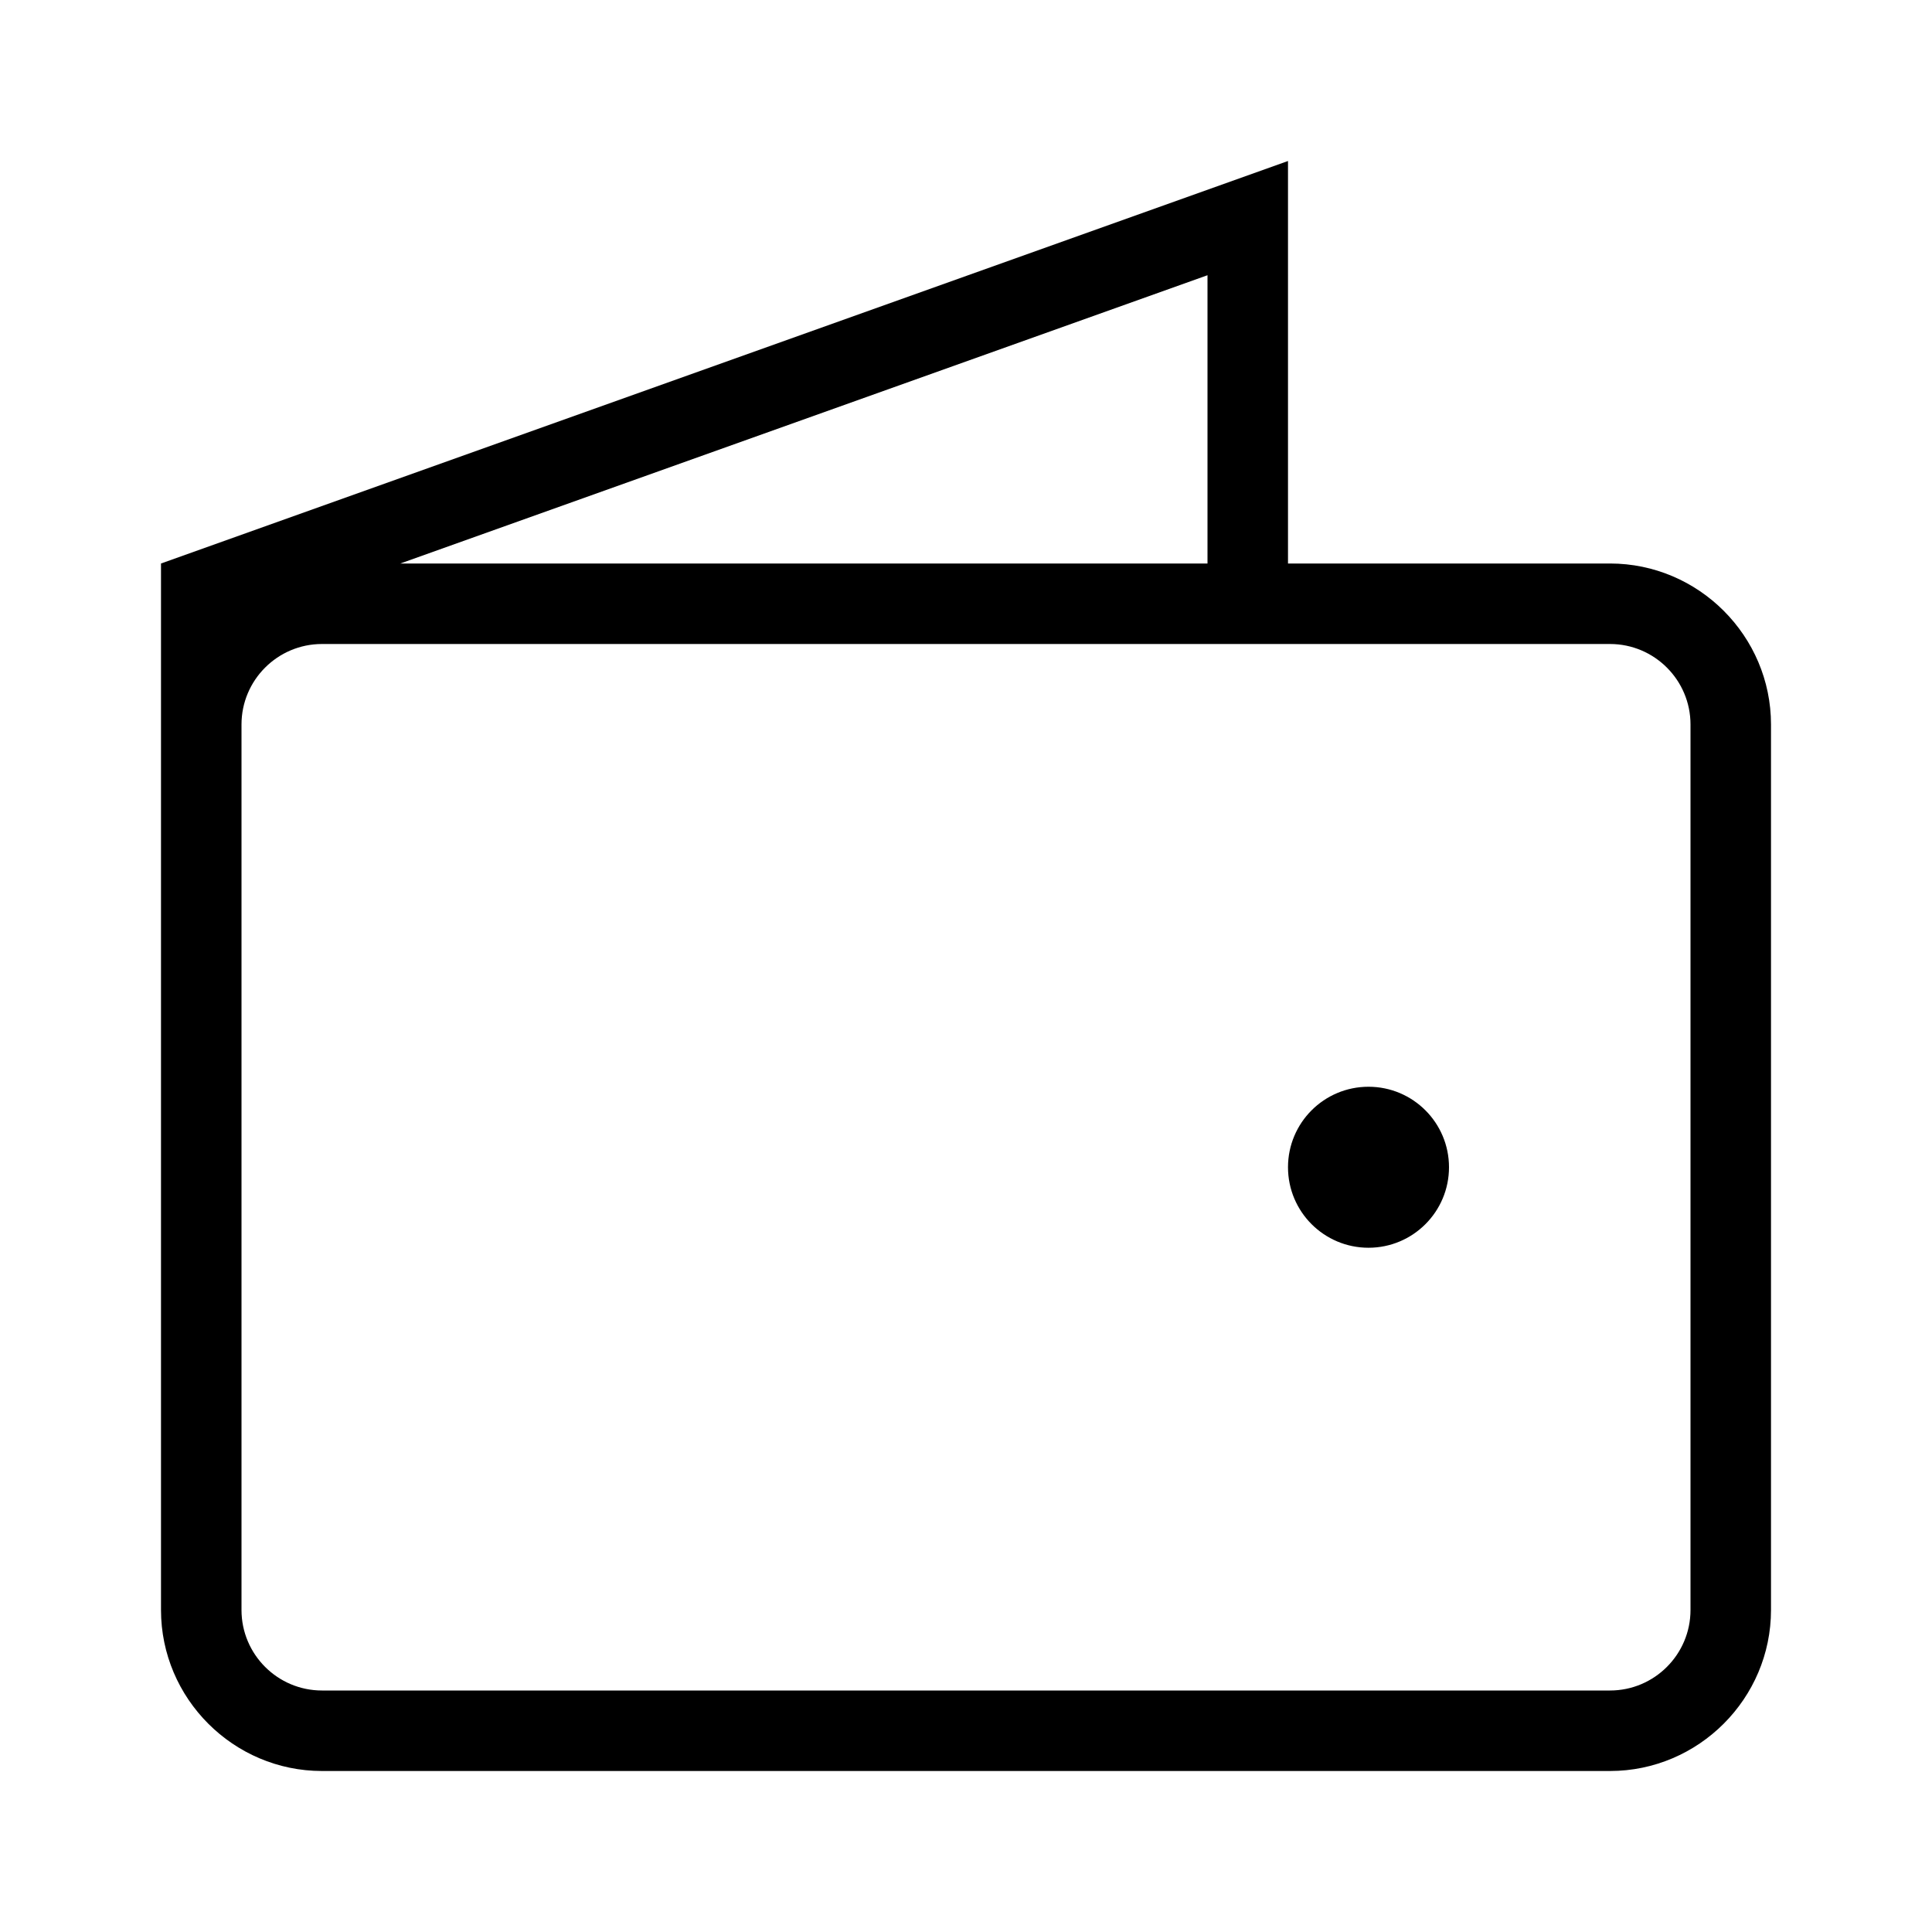 <?xml version="1.0" encoding="utf-8"?>
<svg version="1.1" xmlns="http://www.w3.org/2000/svg" xmlns:xlink="http://www.w3.org/1999/xlink" x="0px" y="0px"
	 viewBox="0 0 48 48" style="enable-background:new 0 0 48 48;" xml:space="preserve">
<g id="Shopicon">
	<path d="M40,14h-8V4L4,14v26c0,2.2,1.8,4,4,4h32c2.2,0,4-1.8,4-4V18C44,15.8,42.2,14,40,14z M42,40c0,1.103-0.897,2-2,2H8
		c-1.103,0-2-0.897-2-2V18c0-1.103,0.897-2,2-2h32c1.103,0,2,0.897,2,2V40z M30,14H9.946L30,6.838V14z"/>
	<circle cx="34" cy="29" r="2"/>
</g>
</svg>
